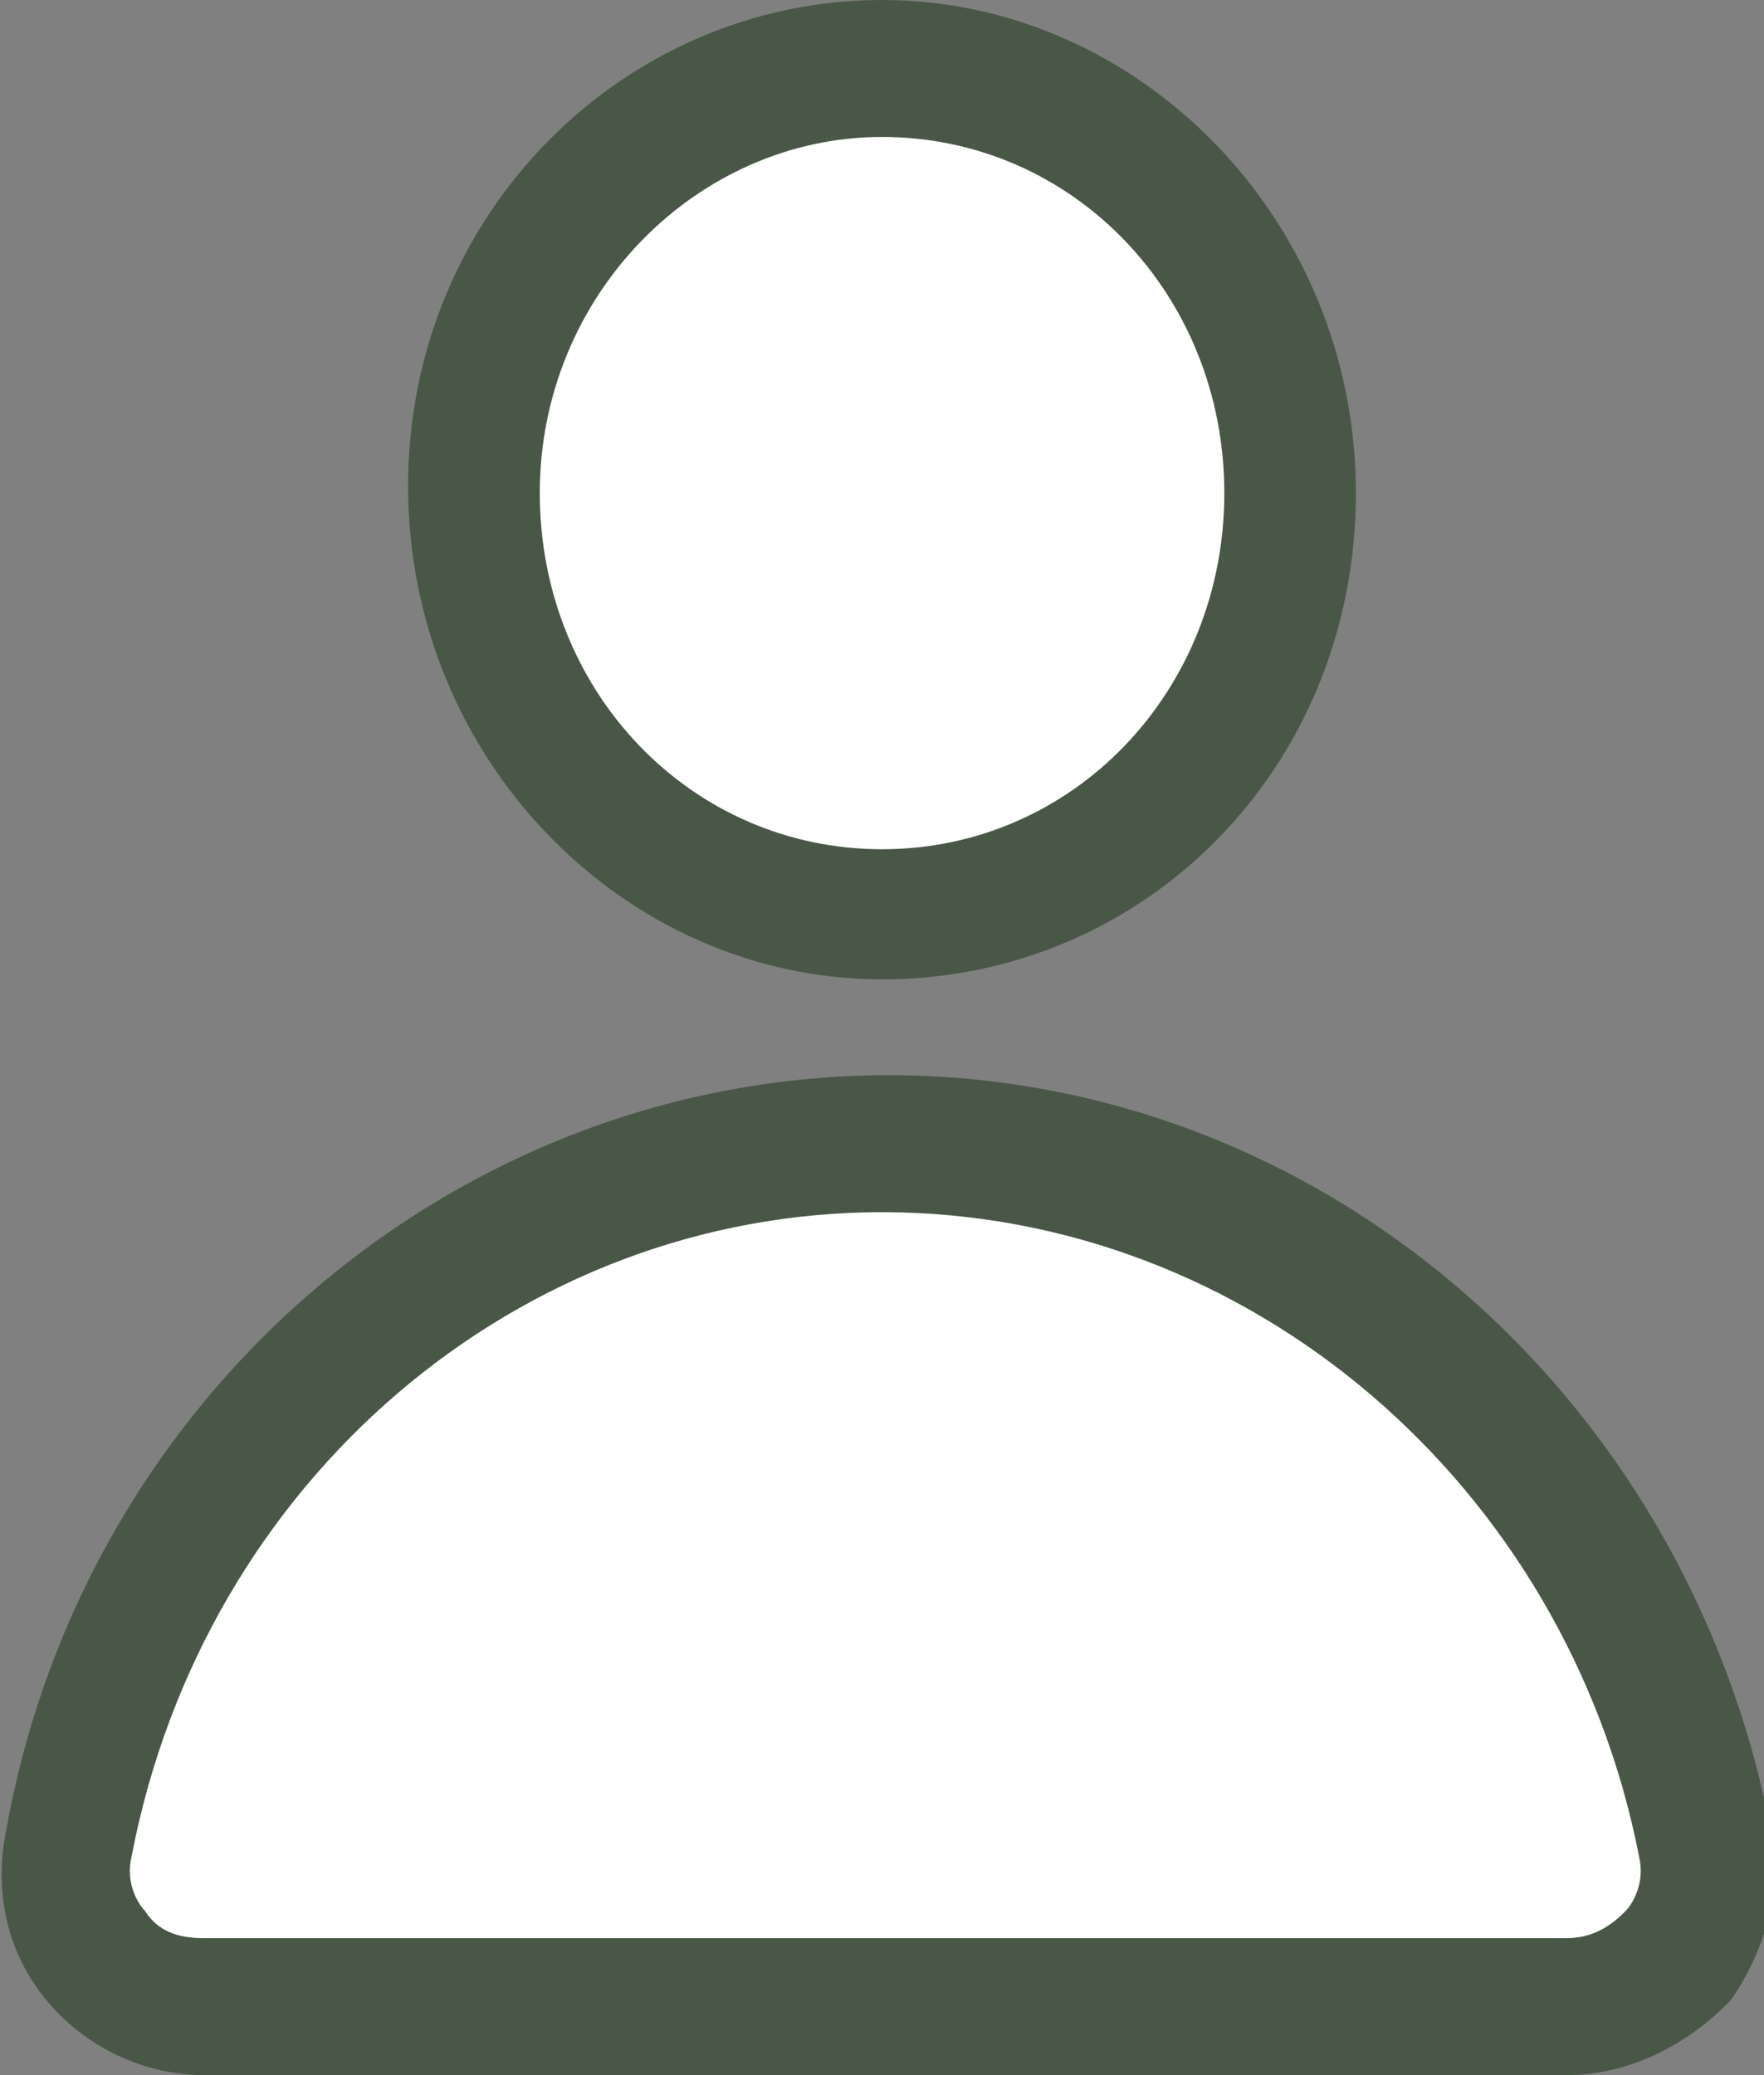 <svg width="17" height="20" viewBox="0 0 17 20" fill="none" xmlns="http://www.w3.org/2000/svg">
<rect x="0" y="0" width="17" height="20" fill="#808080" stroke="none"/>
<g clip-path="url(#clip0)">
<path d="M15.097 19.34C15.922 19.34 16.556 18.548 16.429 17.756C15.731 13.927 12.496 11.023 8.563 11.023C4.631 11.023 1.396 13.927 0.634 17.756C0.508 18.614 1.142 19.34 1.966 19.34H15.097Z" fill="white"/>
<path d="M15.097 20H1.966C1.396 20 0.825 19.736 0.444 19.274C0.063 18.812 -0.063 18.218 0.063 17.624C0.825 13.399 4.44 10.363 8.563 10.363C12.687 10.363 16.239 13.399 17.063 17.624C17.19 18.218 17 18.812 16.683 19.274C16.239 19.736 15.668 20 15.097 20ZM8.5 11.683C5.011 11.683 1.966 14.257 1.269 17.888C1.205 18.152 1.332 18.35 1.396 18.416C1.522 18.614 1.713 18.68 1.966 18.68H15.097C15.287 18.68 15.478 18.614 15.668 18.416C15.731 18.35 15.858 18.152 15.795 17.888C15.097 14.323 12.052 11.683 8.5 11.683Z" fill="#495747"/>
<path d="M8.5 8.845C10.672 8.845 12.433 7.013 12.433 4.752C12.433 2.492 10.672 0.66 8.5 0.66C6.328 0.66 4.567 2.492 4.567 4.752C4.567 7.013 6.328 8.845 8.5 8.845Z" fill="white"/>
<path d="M8.5 9.439C6.026 9.439 3.933 7.327 3.933 4.686C3.933 2.046 6.026 0 8.5 0C10.974 0 13.067 2.112 13.067 4.752C13.067 7.393 11.037 9.439 8.5 9.439ZM8.5 1.32C6.724 1.32 5.202 2.838 5.202 4.752C5.202 6.667 6.66 8.185 8.5 8.185C10.34 8.185 11.799 6.667 11.799 4.752C11.799 2.838 10.34 1.32 8.5 1.32Z" fill="#495747"/>
</g>
<defs>
<clipPath id="clip0">
<rect width="17" height="20" fill="white"/>
</clipPath>
</defs>
</svg>
